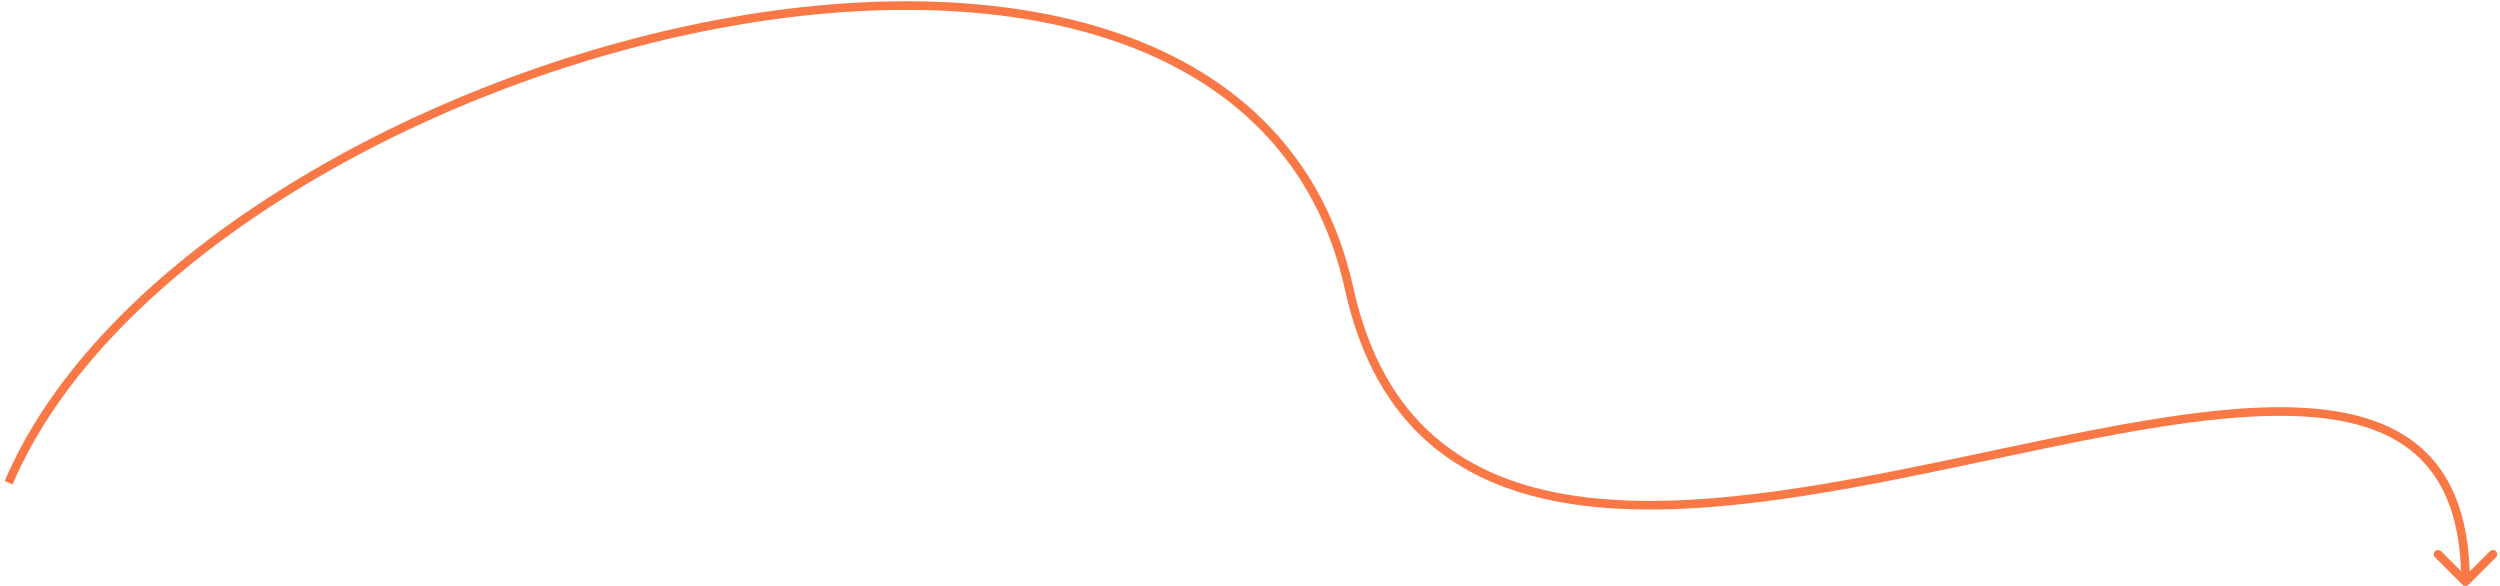 <svg width="290" height="68" viewBox="0 0 290 68" fill="none" xmlns="http://www.w3.org/2000/svg">
<path d="M156.5 33.48L156.012 33.588L156.5 33.48ZM285.646 67.832C285.842 68.028 286.158 68.028 286.354 67.832L289.536 64.65C289.731 64.455 289.731 64.138 289.536 63.943C289.34 63.748 289.024 63.748 288.828 63.943L286 66.772L283.172 63.943C282.976 63.748 282.66 63.748 282.464 63.943C282.269 64.138 282.269 64.455 282.464 64.65L285.646 67.832ZM1.46 56.196C6.78 43.695 18.26 32.255 32.756 23.073C47.244 13.896 64.699 7.003 81.9 3.571C99.107 0.138 116.014 0.178 129.427 4.814C142.815 9.441 152.715 18.642 156.012 33.588L156.988 33.373C153.605 18.032 143.414 8.59 129.753 3.868C116.116 -0.845 99.015 -0.863 81.704 2.591C64.388 6.046 46.817 12.983 32.221 22.228C17.632 31.469 5.97 43.046 0.54 55.804L1.46 56.196ZM156.012 33.588C157.795 41.673 161.189 47.444 165.791 51.428C170.389 55.409 176.152 57.572 182.618 58.516C195.523 60.4 211.358 57.443 226.647 54.241C234.308 52.636 241.835 50.969 248.83 49.798C255.828 48.627 262.257 47.96 267.716 48.345C273.177 48.73 277.603 50.163 280.667 53.131C283.721 56.09 285.5 60.654 285.5 67.479H286.5C286.5 60.483 284.673 55.62 281.363 52.413C278.061 49.214 273.363 47.741 267.786 47.347C262.208 46.954 255.686 47.637 248.665 48.812C241.643 49.987 234.085 51.661 226.442 53.262C211.12 56.471 195.462 59.38 182.763 57.526C176.426 56.601 170.859 54.494 166.445 50.672C162.035 46.854 158.734 41.288 156.988 33.373L156.012 33.588Z" fill="#FA7846"/>
</svg>
